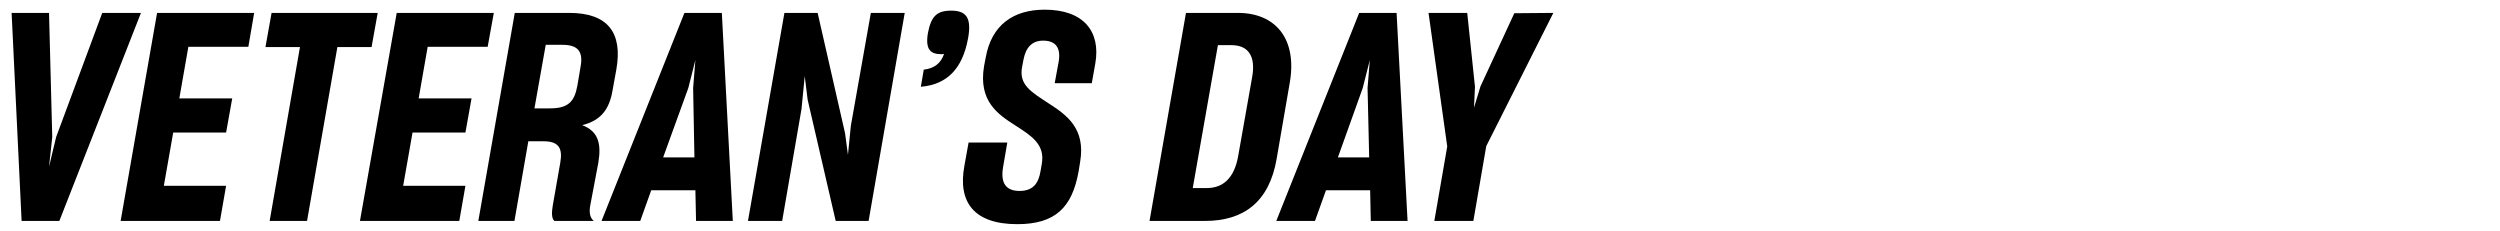 <?xml version="1.0" encoding="utf-8"?>
<!-- Generator: Adobe Illustrator 22.1.0, SVG Export Plug-In . SVG Version: 6.00 Build 0)  -->
<svg version="1.1" id="Layer_1" xmlns="http://www.w3.org/2000/svg" xmlns:xlink="http://www.w3.org/1999/xlink" x="0px" y="0px"
	 viewBox="0 0 775.1 71.7" style="enable-background:new 0 0 775.1 71.7;" xml:space="preserve">
<g>
	<path d="M6.7,68.5L3.6,4h11.6l1,38.5l-1,9.2l2.2-9.2L31.7,4h12L18.4,68.5H6.7z"/>
	<path d="M68.2,68.5H37.4L48.7,4h30.1L77,14.5H58.4l-2.8,16H72l-1.9,10.6H53.7l-2.9,16.5h19.3L68.2,68.5z"/>
	<path d="M104.6,14.6l-9.4,53.9H83.6L93,14.6H82.3L84.2,4h32.9l-1.9,10.6H104.6z"/>
	<path d="M142.4,68.5h-30.8L123,4h30.1l-1.9,10.5h-18.6l-2.8,16h16.4l-1.9,10.6h-16.4L125,57.6h19.3L142.4,68.5z"/>
	<path d="M163.8,43.8l-4.3,24.7h-11.2L159.6,4h16.9c11.9,0,16.6,6.1,14.6,17.5l-1.2,6.6c-1,5.9-3.7,9.3-9.4,10.7c5,1.9,6,5.7,5,11.7
		L183,63.7c-0.4,2.2-0.1,3.8,1.1,4.8h-12.2c-0.9-0.7-0.9-2.6-0.5-4.9l2.3-13.1c0.8-4.5-0.4-6.7-5.2-6.7H163.8z M169.2,13.9
		l-3.5,19.7h4.8c5.7,0,7.6-2.1,8.5-7l1-5.9c0.9-4.8-0.9-6.8-5.6-6.8C174.4,13.9,169.2,13.9,169.2,13.9z"/>
	<path d="M215.6,59h-13.7l-3.4,9.5h-12L212.2,4h11.6l3.4,64.5h-11.4L215.6,59z M205.6,48.8h9.7l-0.4-21.5l0.7-8.7l-2.2,8.7
		L205.6,48.8z"/>
	<path d="M242.5,68.5h-10.6L243.2,4h10.3l8.5,37.3l0.9,6.7l0.9-9L270,4h10.5l-11.2,64.5h-10.2l-8.7-37.6l-0.9-7.3l-1,10.2
		L242.5,68.5z"/>
	<path d="M286.4,21.6c3.2-0.4,5.3-1.9,6.3-4.9c-0.3,0.1-0.5,0.1-0.8,0.1c-3.3,0-5.1-1.3-4.2-6.6c1-5.1,2.7-6.9,7.2-6.9
		s6.5,2,5.2,8.8c-1.7,9-6.3,14.1-14.6,14.8L286.4,21.6z"/>
	<path d="M299,51.4l1.3-7.2h12l-1.3,7.6c-0.9,5.2,1.1,7.4,5.1,7.4c4.3,0,5.9-2.5,6.5-6.1l0.4-2.3c1.1-6.1-3.4-8.8-8.2-11.9
		c-5.5-3.5-11.5-7.6-9.7-18.4l0.5-2.6C307.4,7.7,314.2,3,323.9,3c12,0,17.4,6.7,15.7,16.6l-1.1,6.2H327l1.2-6.5
		c0.8-4.4-0.8-6.7-4.8-6.7c-3.5,0-5.4,2.2-6.1,6l-0.4,2.1c-1.1,5.6,2.8,7.8,8.3,11.4c5.6,3.6,11.4,7.8,9.7,18l-0.5,3.1
		c-2,11.1-7.2,16.3-19,16.3C302,69.5,296.9,62.7,299,51.4z"/>
	<path d="M367.7,4h16.1c11.7,0,18.6,8.1,16,22.1l-4,23.2c-2.3,13.3-10.2,19.2-22.2,19.2h-17.2L367.7,4z M377.6,14l-7.8,44.3h4.4
		c4.9,0,8.5-3,9.7-10l4.3-24.3c1.2-6.5-1.1-10-6.4-10H377.6z"/>
	<path d="M424.8,59h-13.7l-3.4,9.5h-12L421.4,4H433l3.4,64.5H425L424.8,59z M414.8,48.8h9.7L424,27.3l0.7-8.7l-2.2,8.7L414.8,48.8z"
		/>
	<path d="M444.7,68.5l4-23.1L442.9,4h12l2.4,22.9l-0.3,6.5l2-6.6l10.5-22.7L481.6,4l-20.8,41.3l-4,23.2H444.7z"/>
</g>
</svg>
